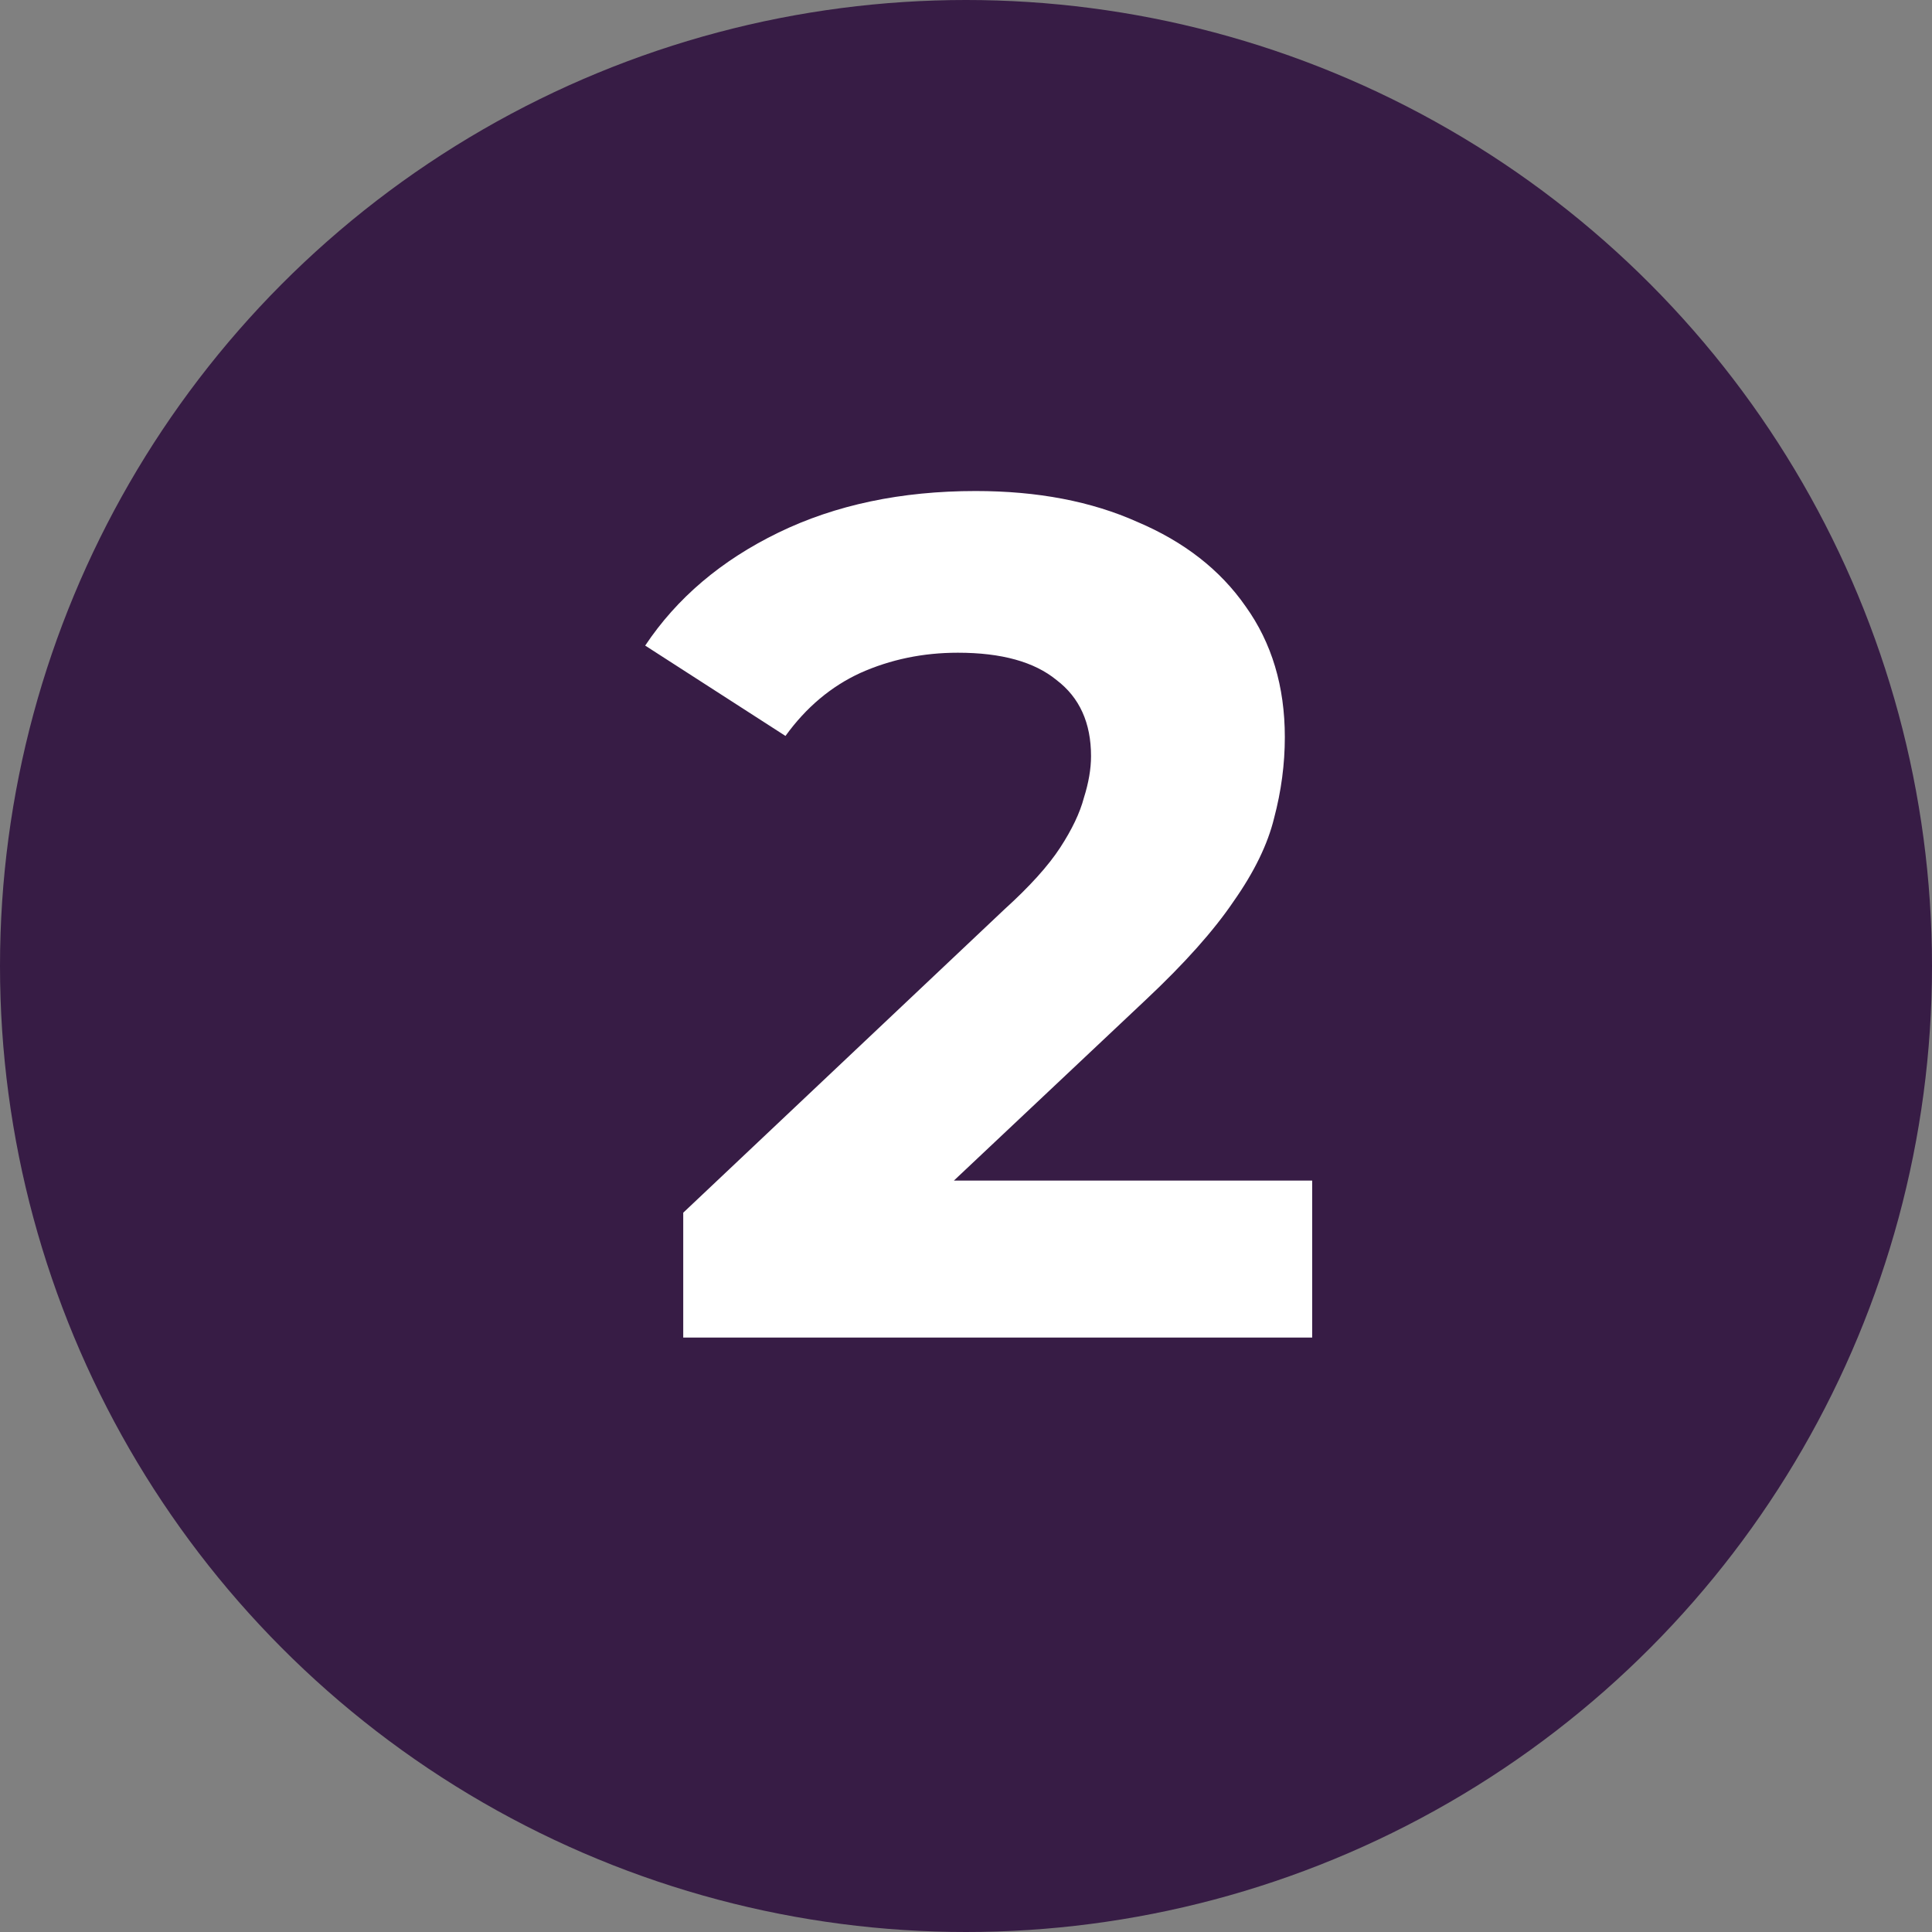 <svg width="39" height="39" viewBox="0 0 39 39" fill="none" xmlns="http://www.w3.org/2000/svg">
<rect x="0" y="0" width="39" height="39" fill="#808080" stroke="none"/>
<circle cx="19.5" cy="19.5" r="19.5" fill="#371C45"/>
<path d="M13.792 27V24.48L20.272 18.36C20.784 17.896 21.16 17.48 21.4 17.112C21.64 16.744 21.8 16.408 21.88 16.104C21.976 15.8 22.024 15.52 22.024 15.264C22.024 14.592 21.792 14.08 21.328 13.728C20.88 13.36 20.216 13.176 19.336 13.176C18.632 13.176 17.976 13.312 17.368 13.584C16.776 13.856 16.272 14.28 15.856 14.856L13.024 13.032C13.664 12.072 14.56 11.312 15.712 10.752C16.864 10.192 18.192 9.912 19.696 9.912C20.944 9.912 22.032 10.12 22.96 10.536C23.904 10.936 24.632 11.504 25.144 12.24C25.672 12.976 25.936 13.856 25.936 14.88C25.936 15.424 25.864 15.968 25.72 16.512C25.592 17.04 25.32 17.6 24.904 18.192C24.504 18.784 23.912 19.448 23.128 20.184L17.752 25.248L17.008 23.832H26.488V27H13.792Z" fill="white"/>
</svg>
